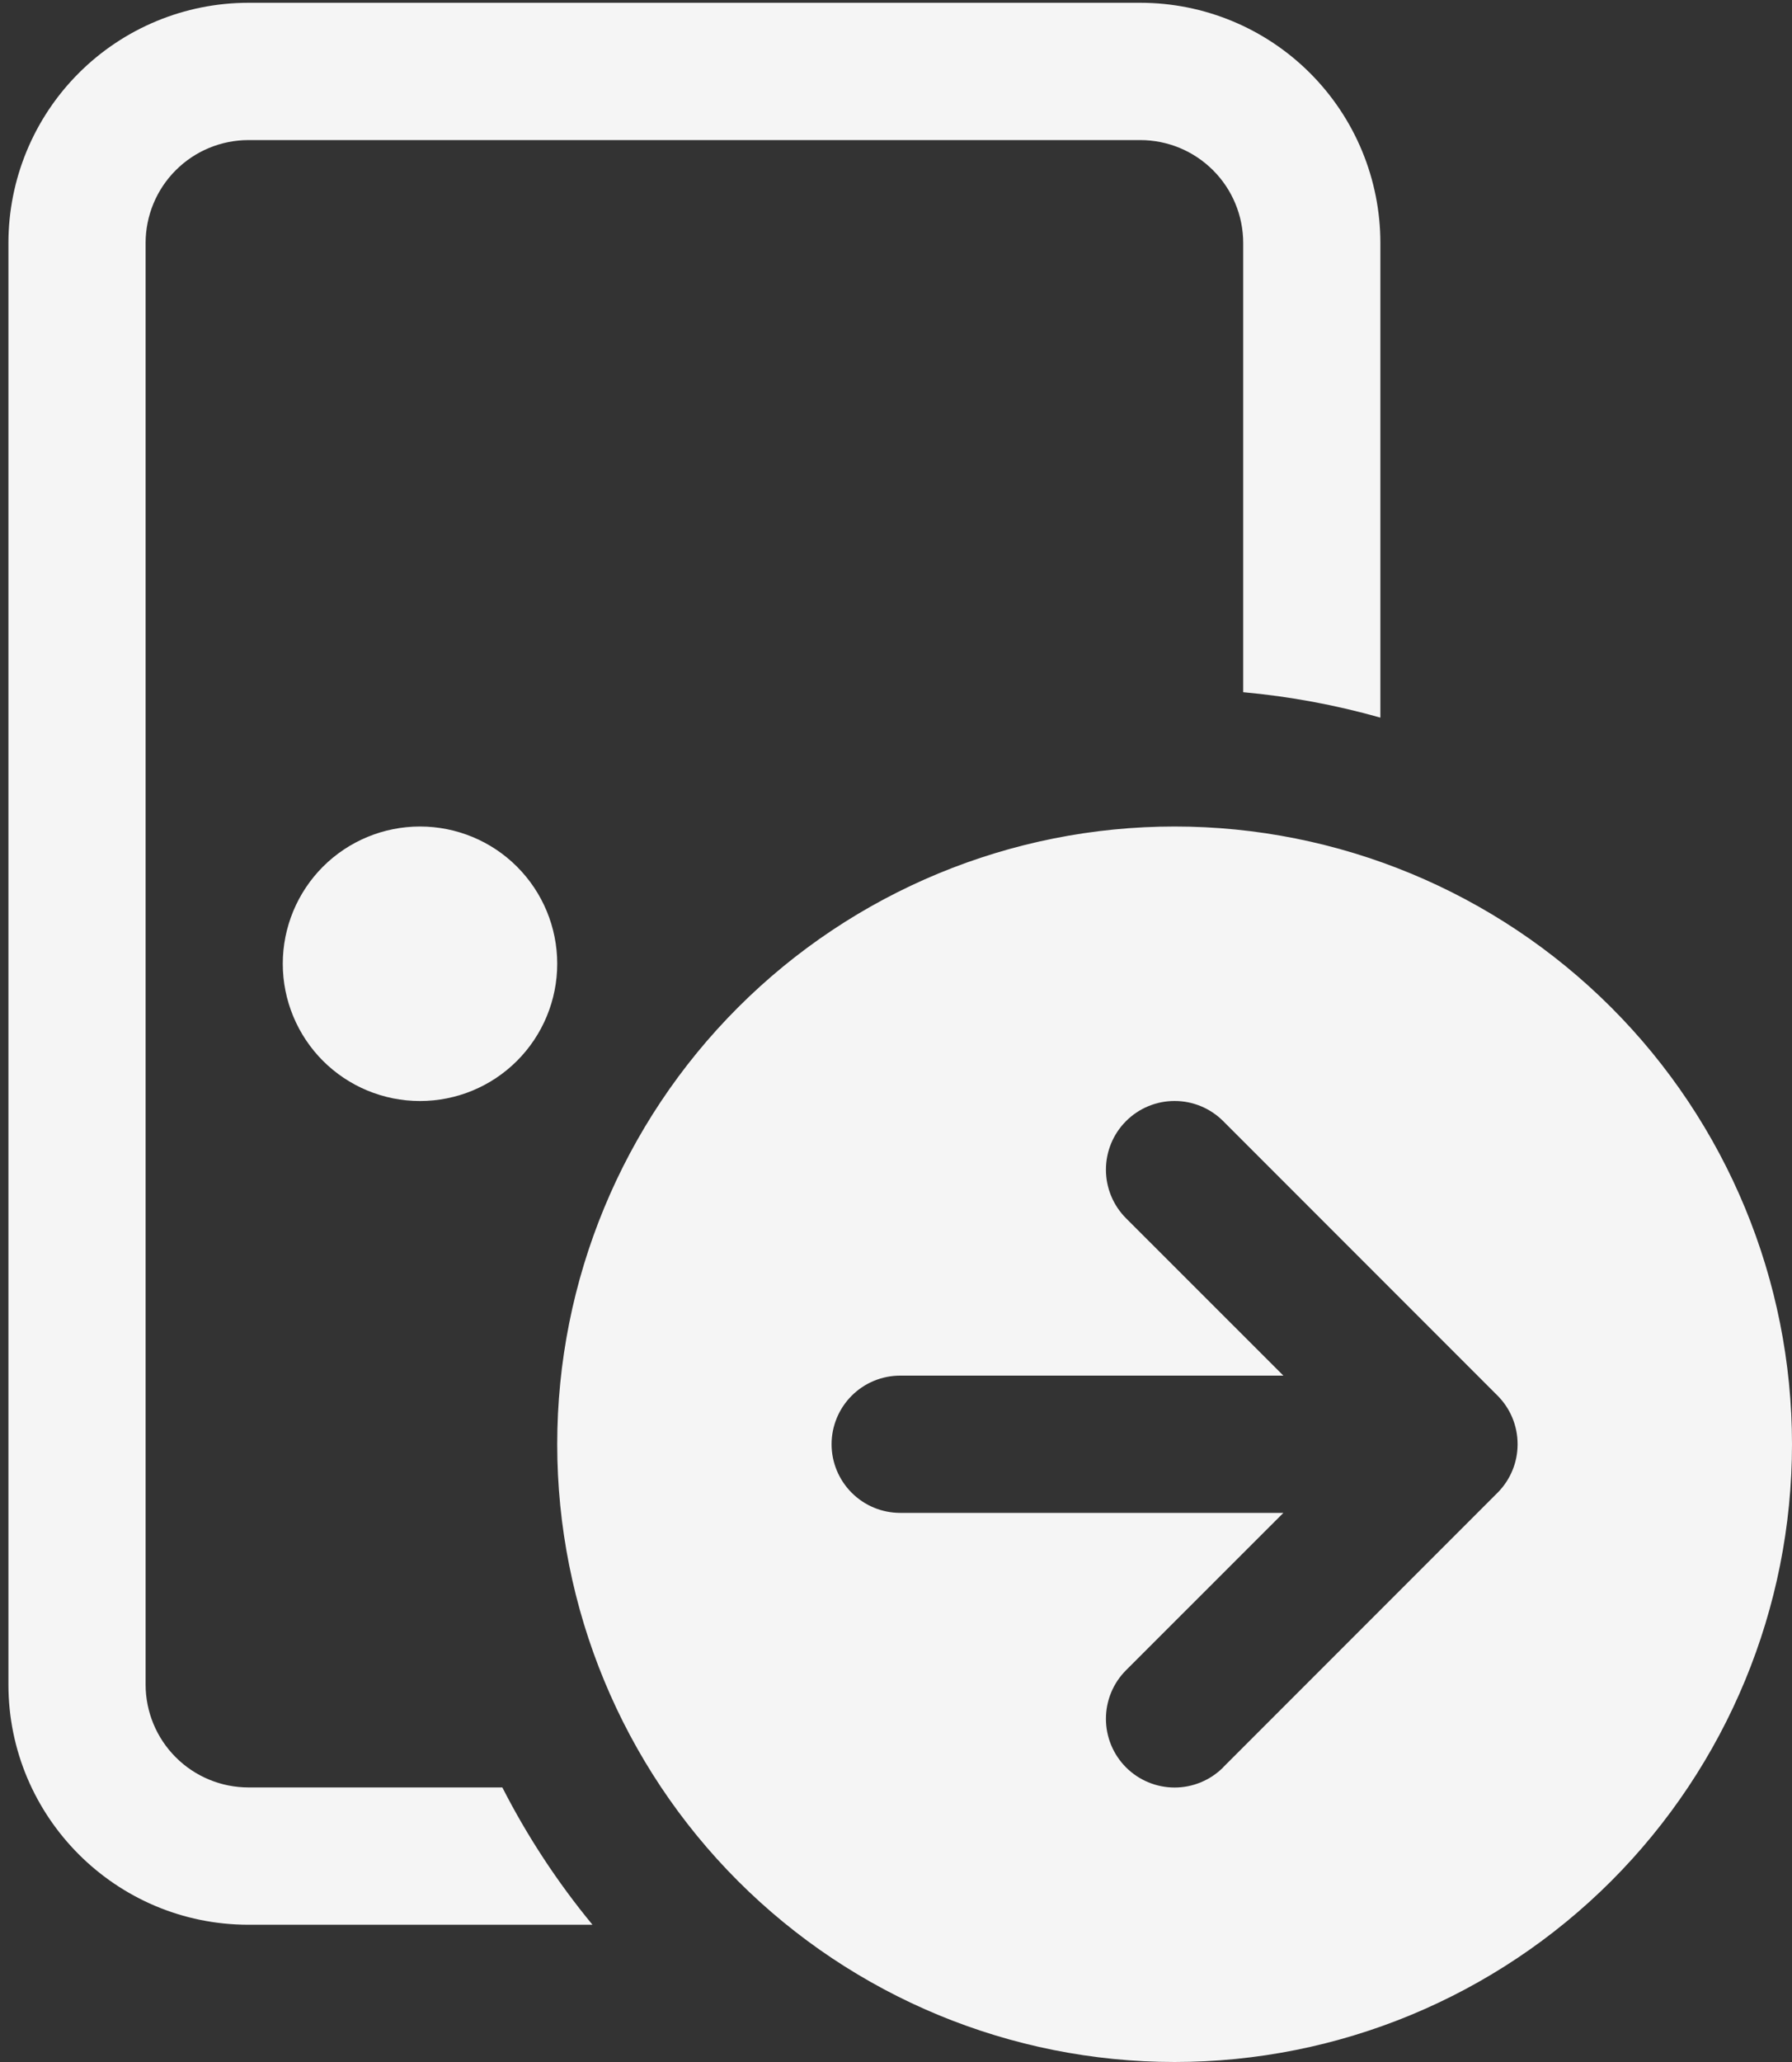 <svg width="40" height="46" viewBox="0 0 40 46" fill="none" xmlns="http://www.w3.org/2000/svg">
<rect x="0" y="0" width="40" height="46" fill="#333333" stroke="none"/>
<path d="M5.547 0.062C4.125 0.062 2.762 0.627 1.757 1.632C0.752 2.637 0.188 4 0.188 5.422V37.578C0.188 40.536 2.588 42.938 5.547 42.938H13.225C12.445 41.993 11.77 40.966 11.213 39.875H5.547C4.938 39.875 4.353 39.633 3.923 39.202C3.492 38.772 3.25 38.187 3.25 37.578V5.422C3.25 4.813 3.492 4.228 3.923 3.798C4.353 3.367 4.938 3.125 5.547 3.125H25.453C26.062 3.125 26.646 3.367 27.077 3.798C27.508 4.228 27.75 4.813 27.75 5.422V15.442C28.786 15.536 29.811 15.726 30.812 16.009V5.422C30.812 4 30.248 2.637 29.243 1.632C28.238 0.627 26.875 0.062 25.453 0.062H5.547ZM12.438 21.5C12.438 22.312 12.115 23.091 11.54 23.666C10.966 24.24 10.187 24.562 9.375 24.562C8.563 24.562 7.784 24.24 7.209 23.666C6.635 23.091 6.312 22.312 6.312 21.5C6.312 20.688 6.635 19.909 7.209 19.334C7.784 18.76 8.563 18.438 9.375 18.438C10.187 18.438 10.966 18.76 11.54 19.334C12.115 19.909 12.438 20.688 12.438 21.5ZM26.219 46C29.874 46 33.379 44.548 35.964 41.964C38.548 39.379 40 35.874 40 32.219C40 28.564 38.548 25.058 35.964 22.474C33.379 19.89 29.874 18.438 26.219 18.438C22.564 18.438 19.058 19.89 16.474 22.474C13.889 25.058 12.438 28.564 12.438 32.219C12.438 35.874 13.889 39.379 16.474 41.964C19.058 44.548 22.564 46 26.219 46ZM27.303 39.428C27.015 39.715 26.625 39.877 26.219 39.877C25.812 39.877 25.422 39.715 25.135 39.428C24.847 39.14 24.686 38.75 24.686 38.344C24.686 37.937 24.847 37.547 25.135 37.26L28.647 33.75H20.094C19.688 33.75 19.298 33.589 19.011 33.301C18.724 33.014 18.562 32.625 18.562 32.219C18.562 31.813 18.724 31.423 19.011 31.136C19.298 30.849 19.688 30.688 20.094 30.688H28.647L25.135 27.178C24.847 26.89 24.686 26.5 24.686 26.094C24.686 25.687 24.847 25.297 25.135 25.01C25.422 24.722 25.812 24.561 26.219 24.561C26.625 24.561 27.015 24.722 27.303 25.01L33.428 31.135C33.713 31.42 33.873 31.806 33.875 32.21V32.228C33.873 32.627 33.714 33.01 33.434 33.294L33.425 33.303L27.3 39.428H27.303Z" fill="#F5F5F5"/>
</svg>
